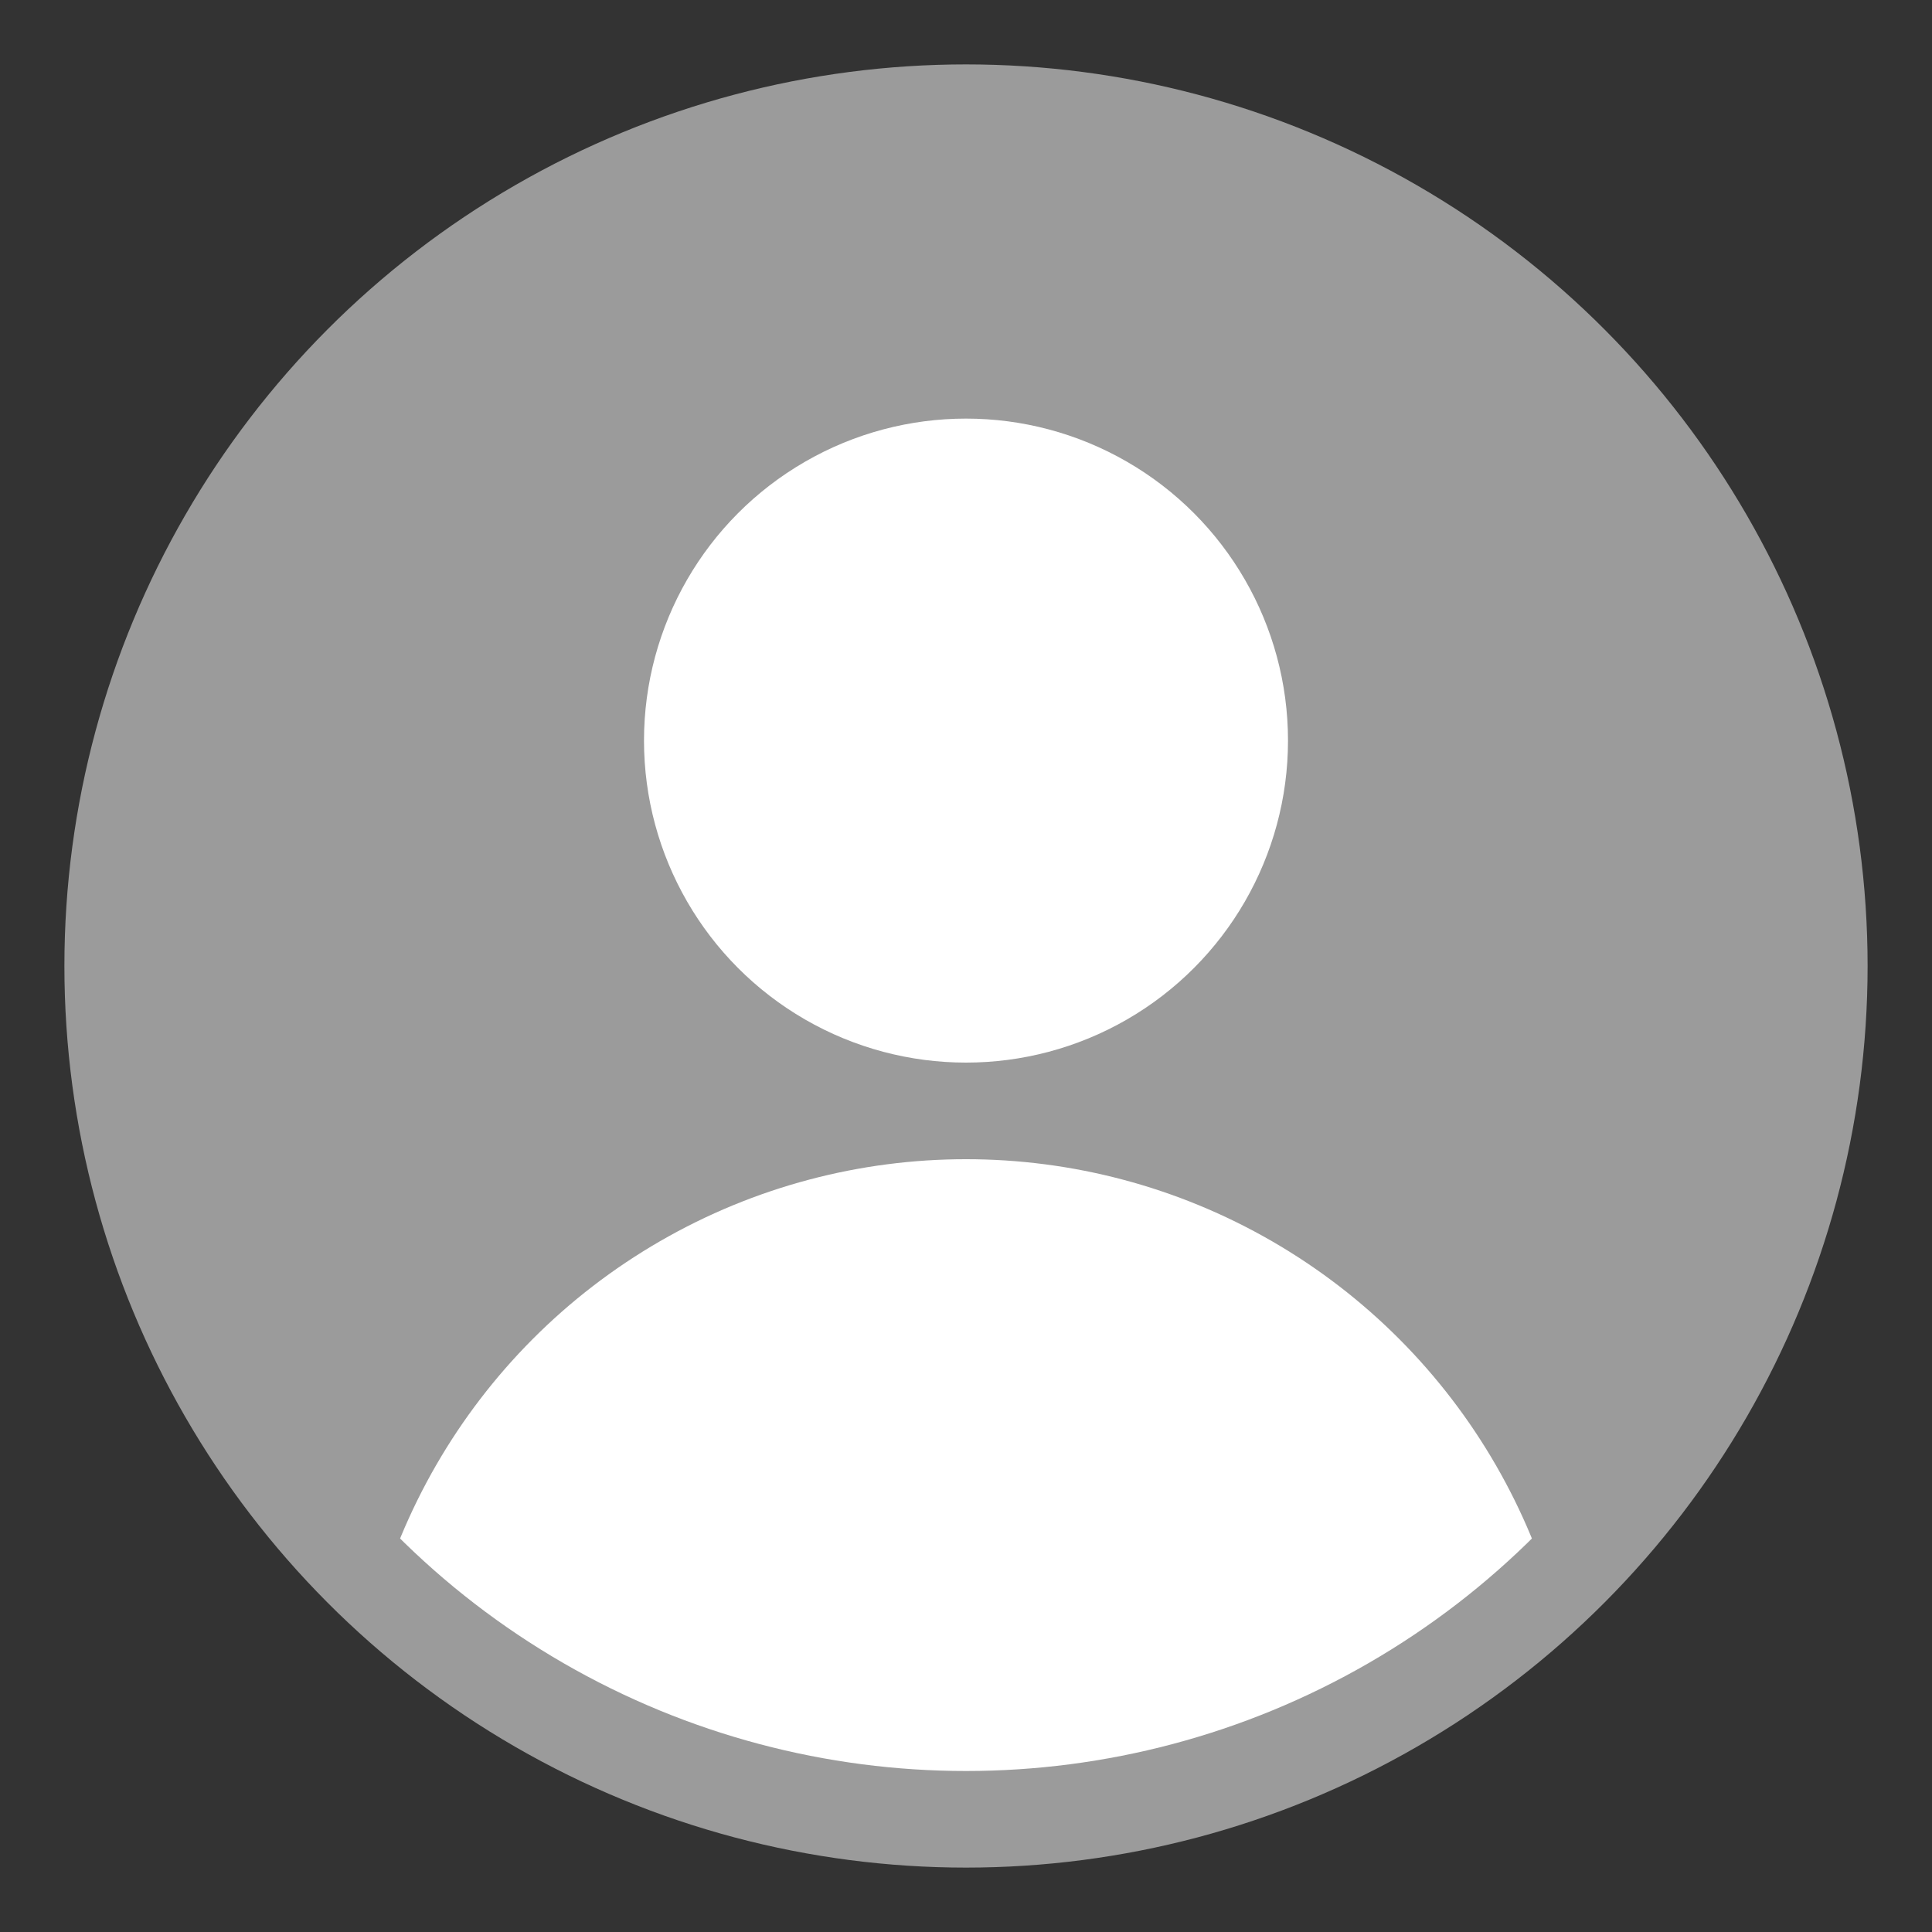 <?xml version="1.0" encoding="utf-8"?>
<!-- Generator: Adobe Illustrator 19.1.1, SVG Export Plug-In . SVG Version: 6.00 Build 0)  -->
<svg version="1.1" id="Layer_1" xmlns="http://www.w3.org/2000/svg" xmlns:xlink="http://www.w3.org/1999/xlink" x="0px" y="0px"
	 viewBox="-179 -20 600 600" style="enable-background:new -179 -20 600 600;" xml:space="preserve">
<rect x="-179" y="-20" width="600" height="600" fill="#333333" stroke="none"/>
<style type="text/css">
	.st0{fill:#9B9B9B;}
	.st1{fill:#FFFFFF;}
	.st2{clip-path:url(#SVGID_2_);fill:#FFFFFF;}
</style>
<title>Abstract user icon</title>
<g>
	<circle class="st0" cx="121" cy="280" r="280"/>
	<circle class="st1" cx="121" cy="210" r="100"/>
	<g>
		<defs>
			<circle id="SVGID_1_" cx="121" cy="280" r="250"/>
		</defs>
		<clipPath id="SVGID_2_">
			<use xlink:href="#SVGID_1_"  style="overflow:visible;"/>
		</clipPath>
		<circle class="st2" cx="121" cy="530" r="190"/>
	</g>
</g>
</svg>
